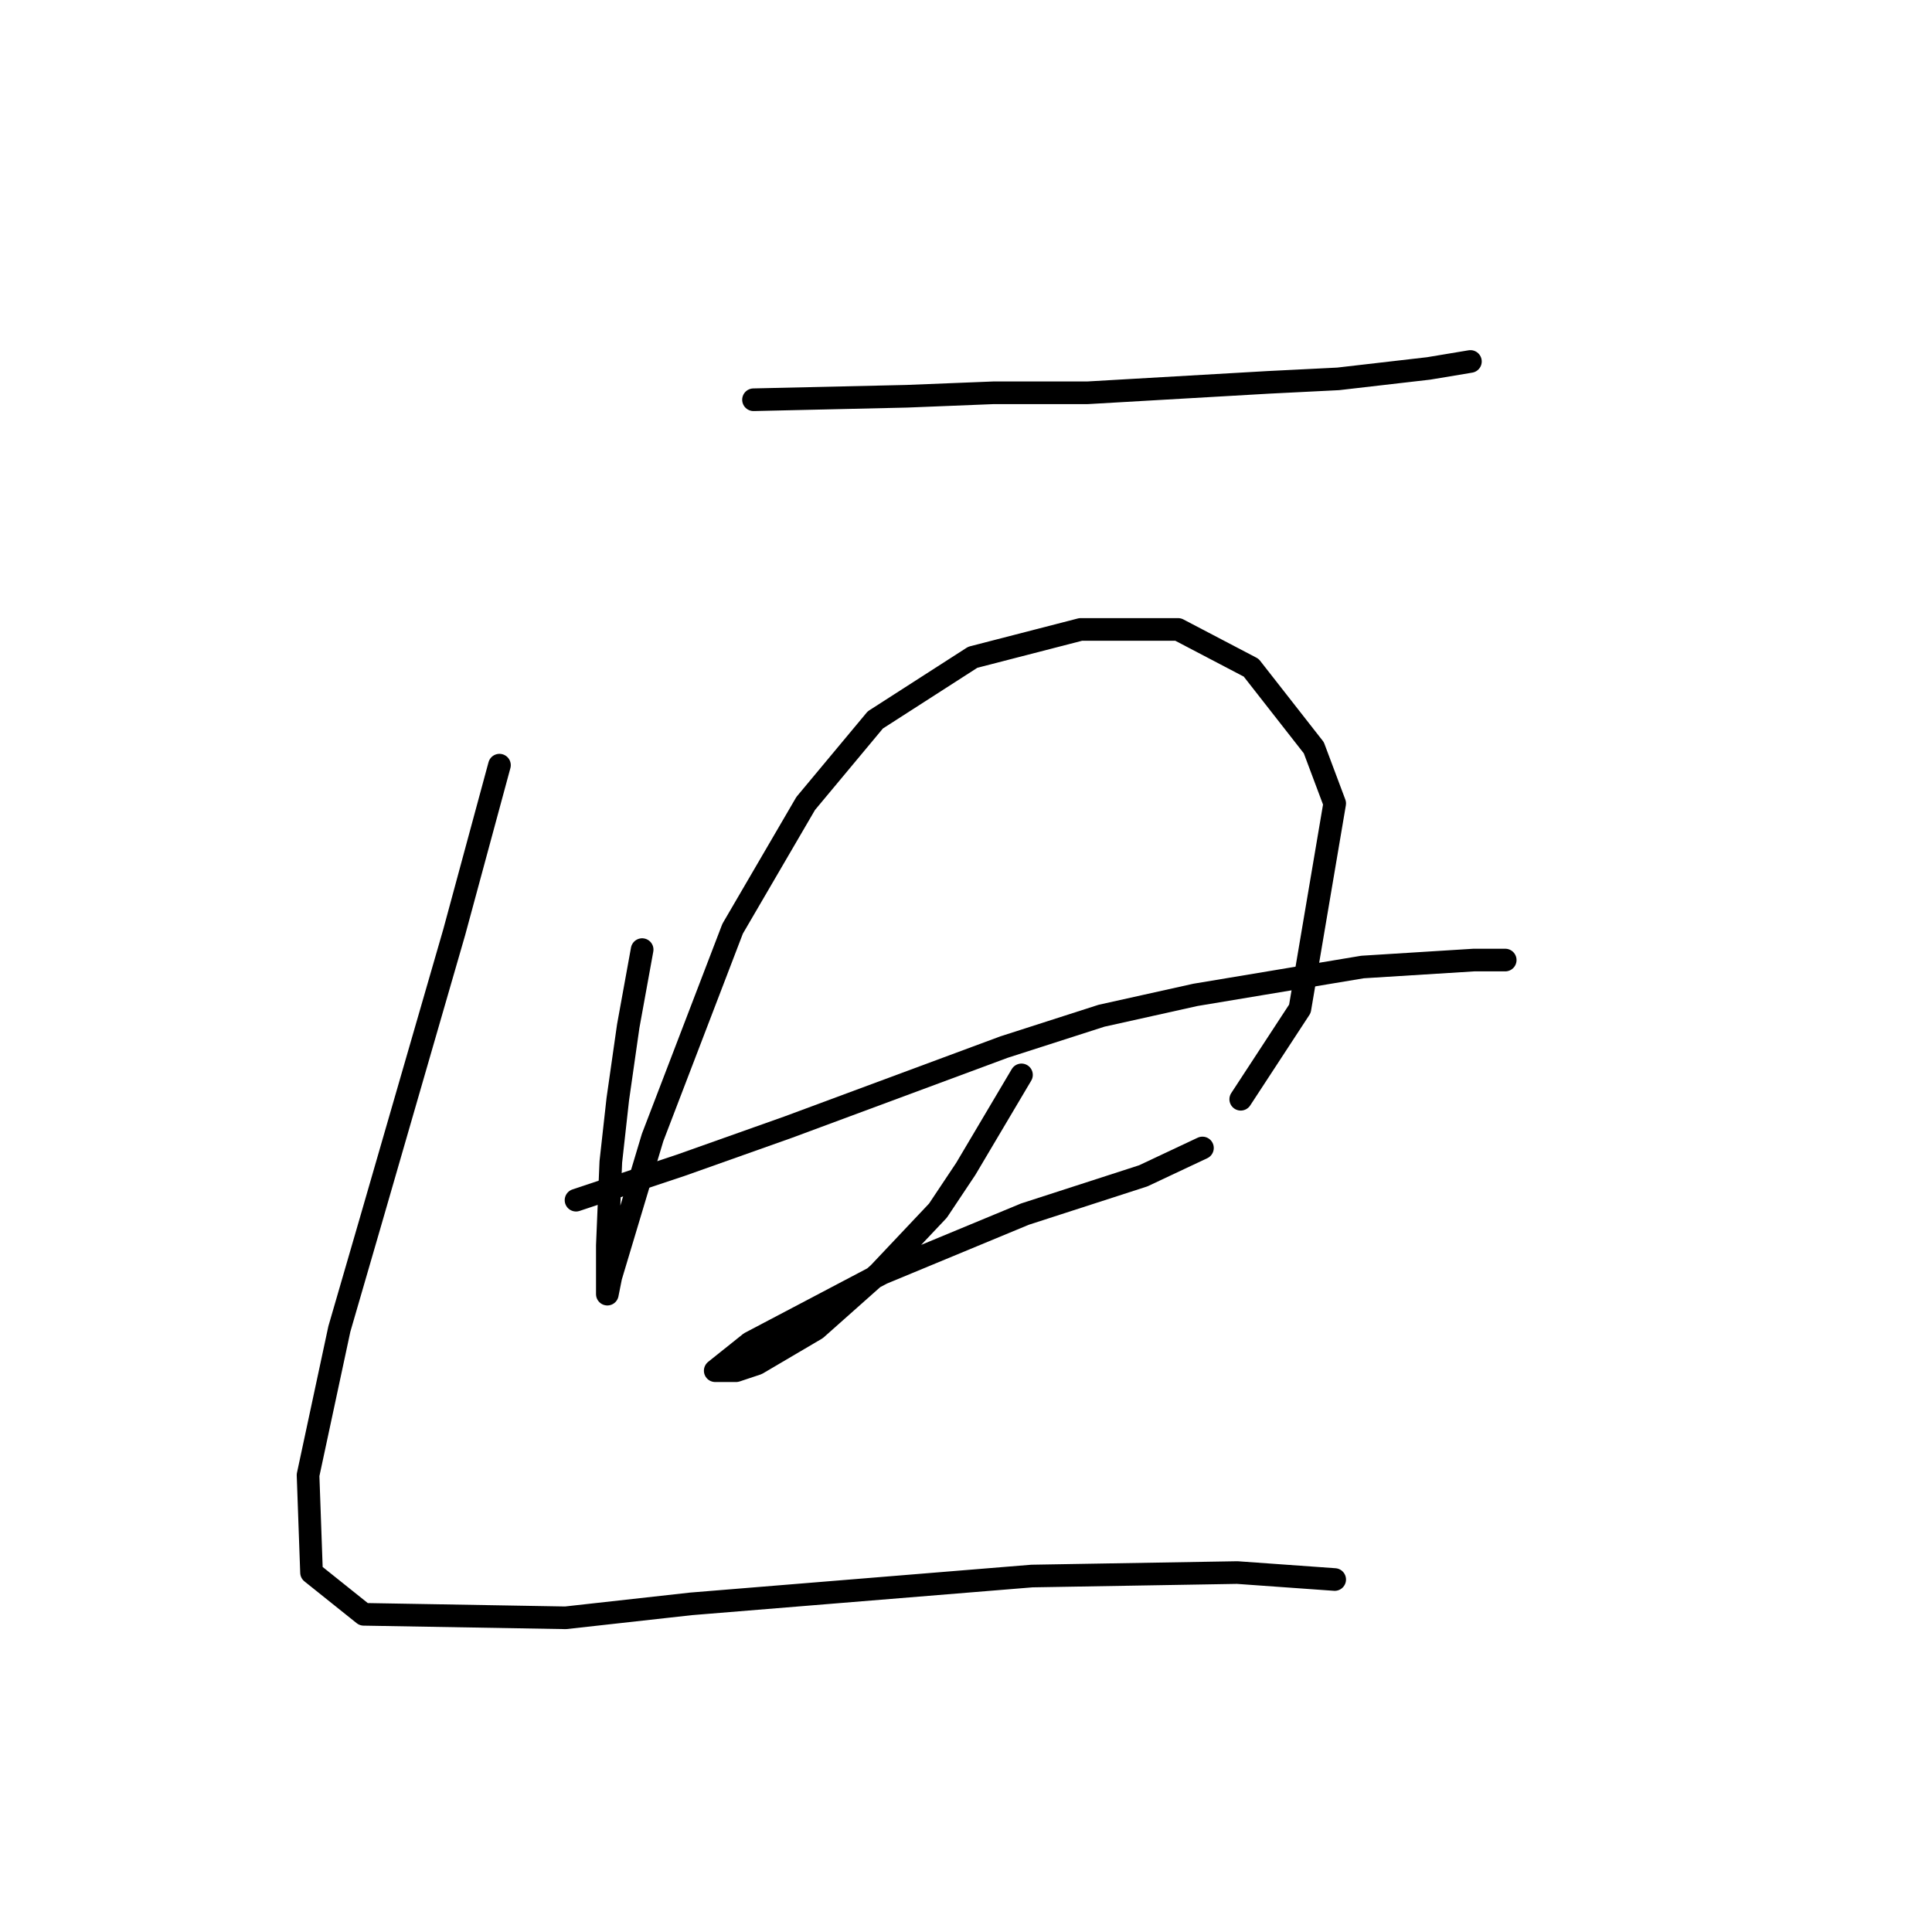 <?xml version="1.0" standalone="no"?>
    <svg width="256" height="256" xmlns="http://www.w3.org/2000/svg" version="1.1">
    <polyline stroke="black" stroke-width="3" stroke-linecap="round" fill="transparent" stroke-linejoin="round" points="99.844 52.968 120.134 52.507 131.662 52.046 144.113 52.046 168.092 50.663 177.315 50.202 189.305 48.818 194.838 47.896 194.838 47.896 " />
        <polyline stroke="black" stroke-width="3" stroke-linecap="round" fill="transparent" stroke-linejoin="round" points="85.087 125.828 83.243 135.973 81.859 145.657 80.937 153.958 80.476 165.025 80.476 170.559 80.476 171.481 80.937 169.175 86.471 150.73 97.077 123.061 106.761 106.46 115.984 95.393 128.896 87.093 143.191 83.404 156.103 83.404 165.787 88.476 174.087 99.082 176.854 106.46 172.243 133.668 164.403 145.657 164.403 145.657 " />
        <polyline stroke="black" stroke-width="3" stroke-linecap="round" fill="transparent" stroke-linejoin="round" points="76.326 159.03 90.16 154.419 104.455 149.346 133.046 138.74 145.958 134.59 158.408 131.823 180.543 128.134 195.299 127.212 199.45 127.212 199.45 127.212 " />
        <polyline stroke="black" stroke-width="3" stroke-linecap="round" fill="transparent" stroke-linejoin="round" points="135.352 142.429 127.973 154.88 124.284 160.414 116.445 168.714 108.144 176.092 100.305 180.704 97.538 181.626 94.771 181.626 99.383 177.937 116.906 168.714 135.813 160.875 151.491 155.802 159.331 152.113 159.331 152.113 " />
        <polyline stroke="black" stroke-width="3" stroke-linecap="round" fill="transparent" stroke-linejoin="round" points="66.181 101.388 60.186 123.523 49.119 161.797 44.968 176.092 40.818 195.46 41.279 208.372 48.196 213.906 74.942 214.367 91.543 212.522 136.735 208.833 163.942 208.372 176.854 209.294 176.854 209.294 " />
        </svg>